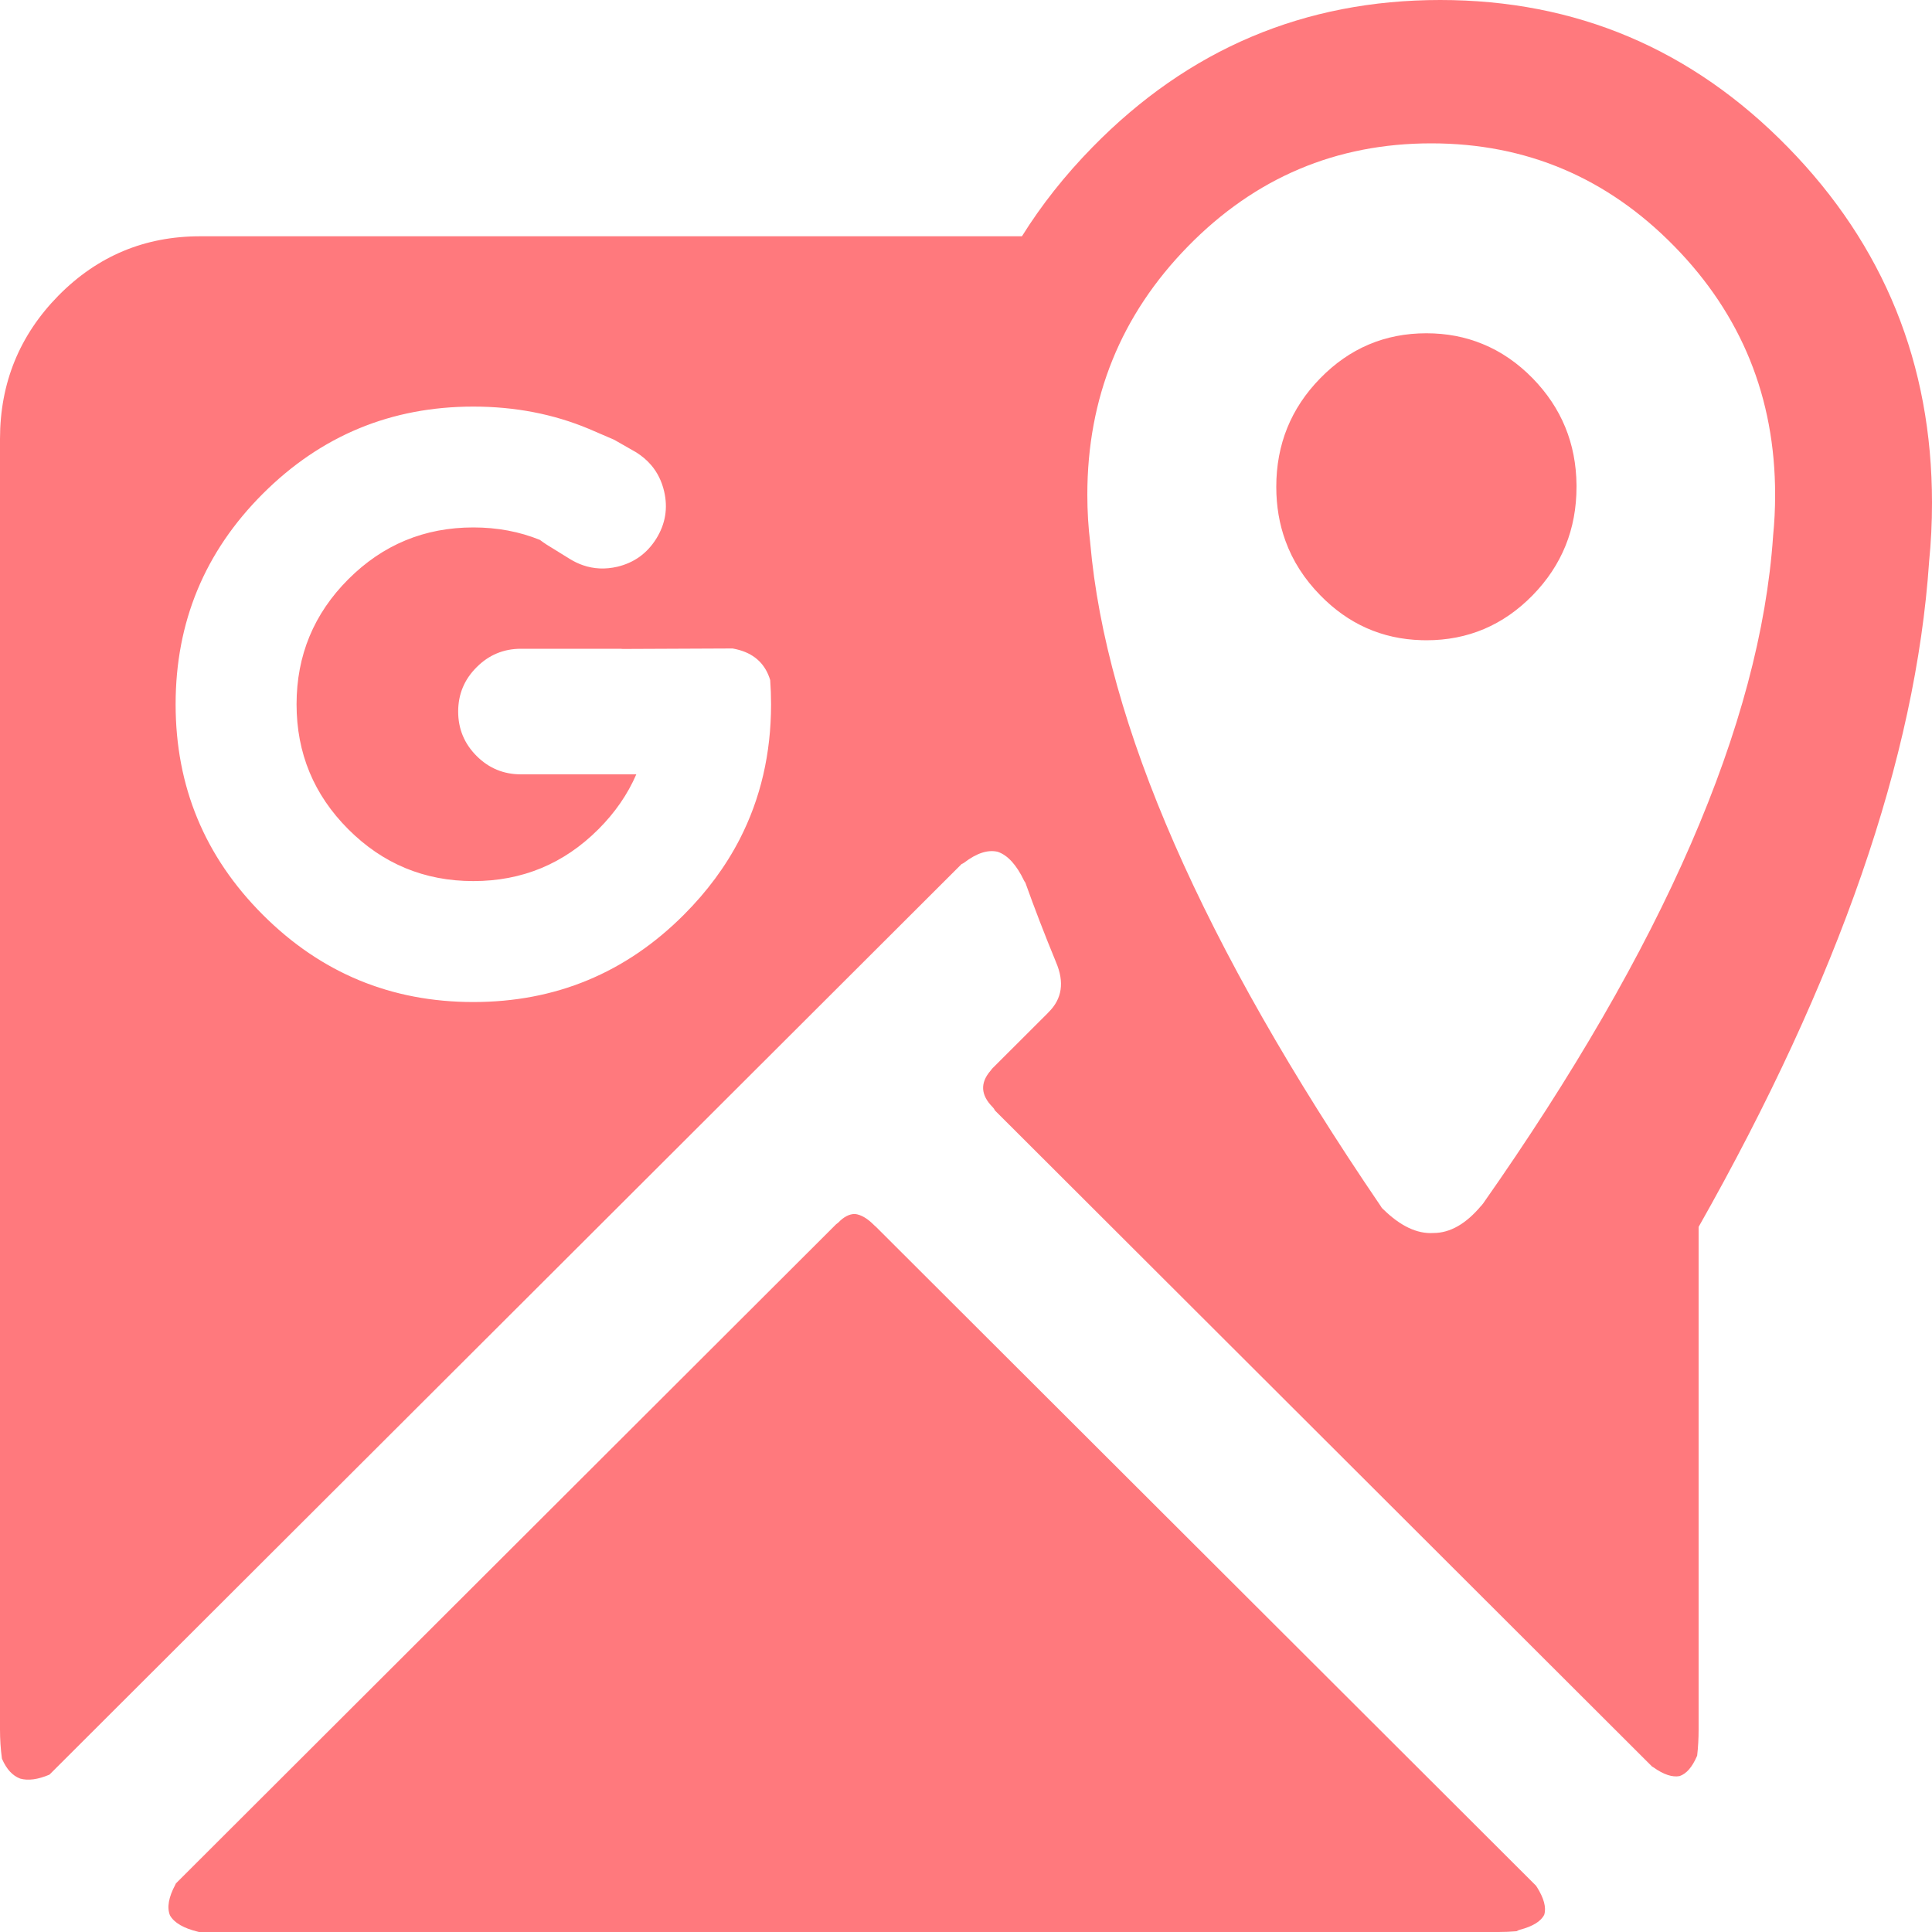 <svg xmlns="http://www.w3.org/2000/svg" version="1.1" xmlns:xlink="http://www.w3.org/1999/xlink" preserveAspectRatio="none" x="0px" y="0px" width="1000px" height="1000px" viewBox="0 0 1000 1000">
<defs/>

<g id="googlemaps">
<g transform="matrix( 1, 0, 0, 1, -0.05,-0.05) ">
<g>
<g>
<path fill="#FF797D" stroke="none" d="
M 453.3 634.9
Q 452.85 634.6 452.5 634.2 447.25 628.9 442.55 628.4 438.2 628.4 433.95 632.85 433.4 633.35 432.8 633.75
L 91.1 974.9
Q 90.95 975.3 90.75 975.65 85.6 985.3 88 991.4 91.25 997.2 102.65 999.95 102.8 1000 103 1000.05 103.3 1000.05 103.6 1000.05
L 775.7 1000.05
Q 780.45 1000.05 785.05 999.65 785.8 999.15 786.7 998.9 796.8 996.25 799.35 991.1 801.05 985.5 795.5 976.7 795.25 976.45 795.15 976.15
L 453.3 634.9
M 998.55 290.8
L 998.55 290.7
Q 1000.05 275.85 1000.05 260.3 1000.05 152.55 925.5 76.3 851 0.05 745.5 0.05 640 0.05 565.45 76.3 544.15 98.05 529 122.35
L 103.6 122.35
Q 60.65 122.35 30.35 153 0.05 183.8 0.05 227.25
L 0.05 895.2
Q 0.05 902.95 1.05 910.3 1.1 910.4 1.15 910.55 4.6 918.45 10.5 920.65 16.7 922.4 25.65 918.6
L 497.75 447.3
Q 498.4 447.05 499.05 446.6 508.85 439.1 516.5 440.95 524.25 443.6 530.15 455.95 530.4 456.45 530.75 456.85 537.9 476.85 546.45 497.6 546.5 497.75 546.6 498 553.35 513.65 542.7 524.05 542.45 524.25 542.3 524.5
L 513.45 553.3
Q 513.15 553.85 512.7 554.3 504.6 563.75 513.8 573.05 514.6 573.85 515.05 574.85
L 855.1 914.35
Q 855.5 914.6 855.9 914.85 863.75 920.4 869.4 919.35 874.7 917.55 878.35 909.1 878.4 908.95 878.5 908.75 879.25 902.15 879.25 895.2
L 879.25 635.1
Q 988.25 442.55 998.55 290.8
M 917.8 277.4
Q 917.8 277.45 917.8 277.5 907.85 423.4 767.55 623.2
L 767.4 623.35
Q 767.4 623.4 767.35 623.4 767.15 623.65 767 623.9
L 766.75 624.1
Q 754.9 638.25 742 638.25 729.3 639.05 715.9 625.85
L 715.8 625.8
Q 715.75 625.75 715.7 625.7
L 715.25 625.2
Q 714.9 624.65 714.55 624.1 576.55 421.4 564.35 281.05 562.85 268.9 562.85 256.15 562.85 180.8 614.95 127.55 667.1 74.25 740.85 74.25 814.55 74.25 866.7 127.55 918.85 180.8 918.85 256.15 918.85 267.05 917.8 277.4
M 329.3 234.15
Q 333.85 237 337.1 240.8 341.95 246.5 343.8 254.35 346.85 267.4 339.75 278.85 332.6 290.3 319.55 293.4 310.25 295.55 301.75 292.6 298.3 291.4 295.05 289.4
L 283 281.95
Q 281.15 280.75 279.5 279.5 263.6 273.05 245.05 273.05 207.15 273.05 180.35 299.85 153.55 326.65 153.55 364.6 153.55 402.5 180.35 429.3 207.15 456.1 245.05 456.1 282.95 456.1 309.75 429.3
L 309.8 429.25
Q 322.7 416.35 329.4 400.85
L 269.7 400.85
Q 256.25 400.85 246.75 391.35 237.2 381.8 237.2 368.35 237.2 354.9 246.75 345.4 256.25 335.85 269.7 335.85
L 321.2 335.85
Q 321.8 335.95 322.45 335.95
L 379.25 335.7
Q 381.15 336.05 382.9 336.55 395.1 340.1 398.7 352.05 399.15 358.2 399.15 364.6 399.15 402.85 382.9 434.45 372.05 455.5 354 473.55 308.9 518.7 245.05 518.7 181.25 518.7 136.1 473.55 90.95 428.4 90.95 364.6 90.95 300.75 136.05 255.65
L 136.1 255.6
Q 181.25 210.5 245.05 210.5 277.35 210.5 304.9 222.05
L 317.9 227.65 329.3 234.15
M 767.45 178.1
Q 754 172.55 738.35 172.55 706.15 172.55 683.4 195.85 660.65 219.1 660.65 252.05 660.65 267 665.4 280 671 295.5 683.4 308.15 705.2 330.5 735.7 331.4 737 331.45 738.35 331.45 770.55 331.45 793.35 308.15 816.05 284.9 816.05 252.05 816.05 251.6 816.05 251.15 815.75 218.8 793.35 195.85 781.65 183.9 767.45 178.1 Z"/>
</g>
</g>
</g>
</g>
</svg>